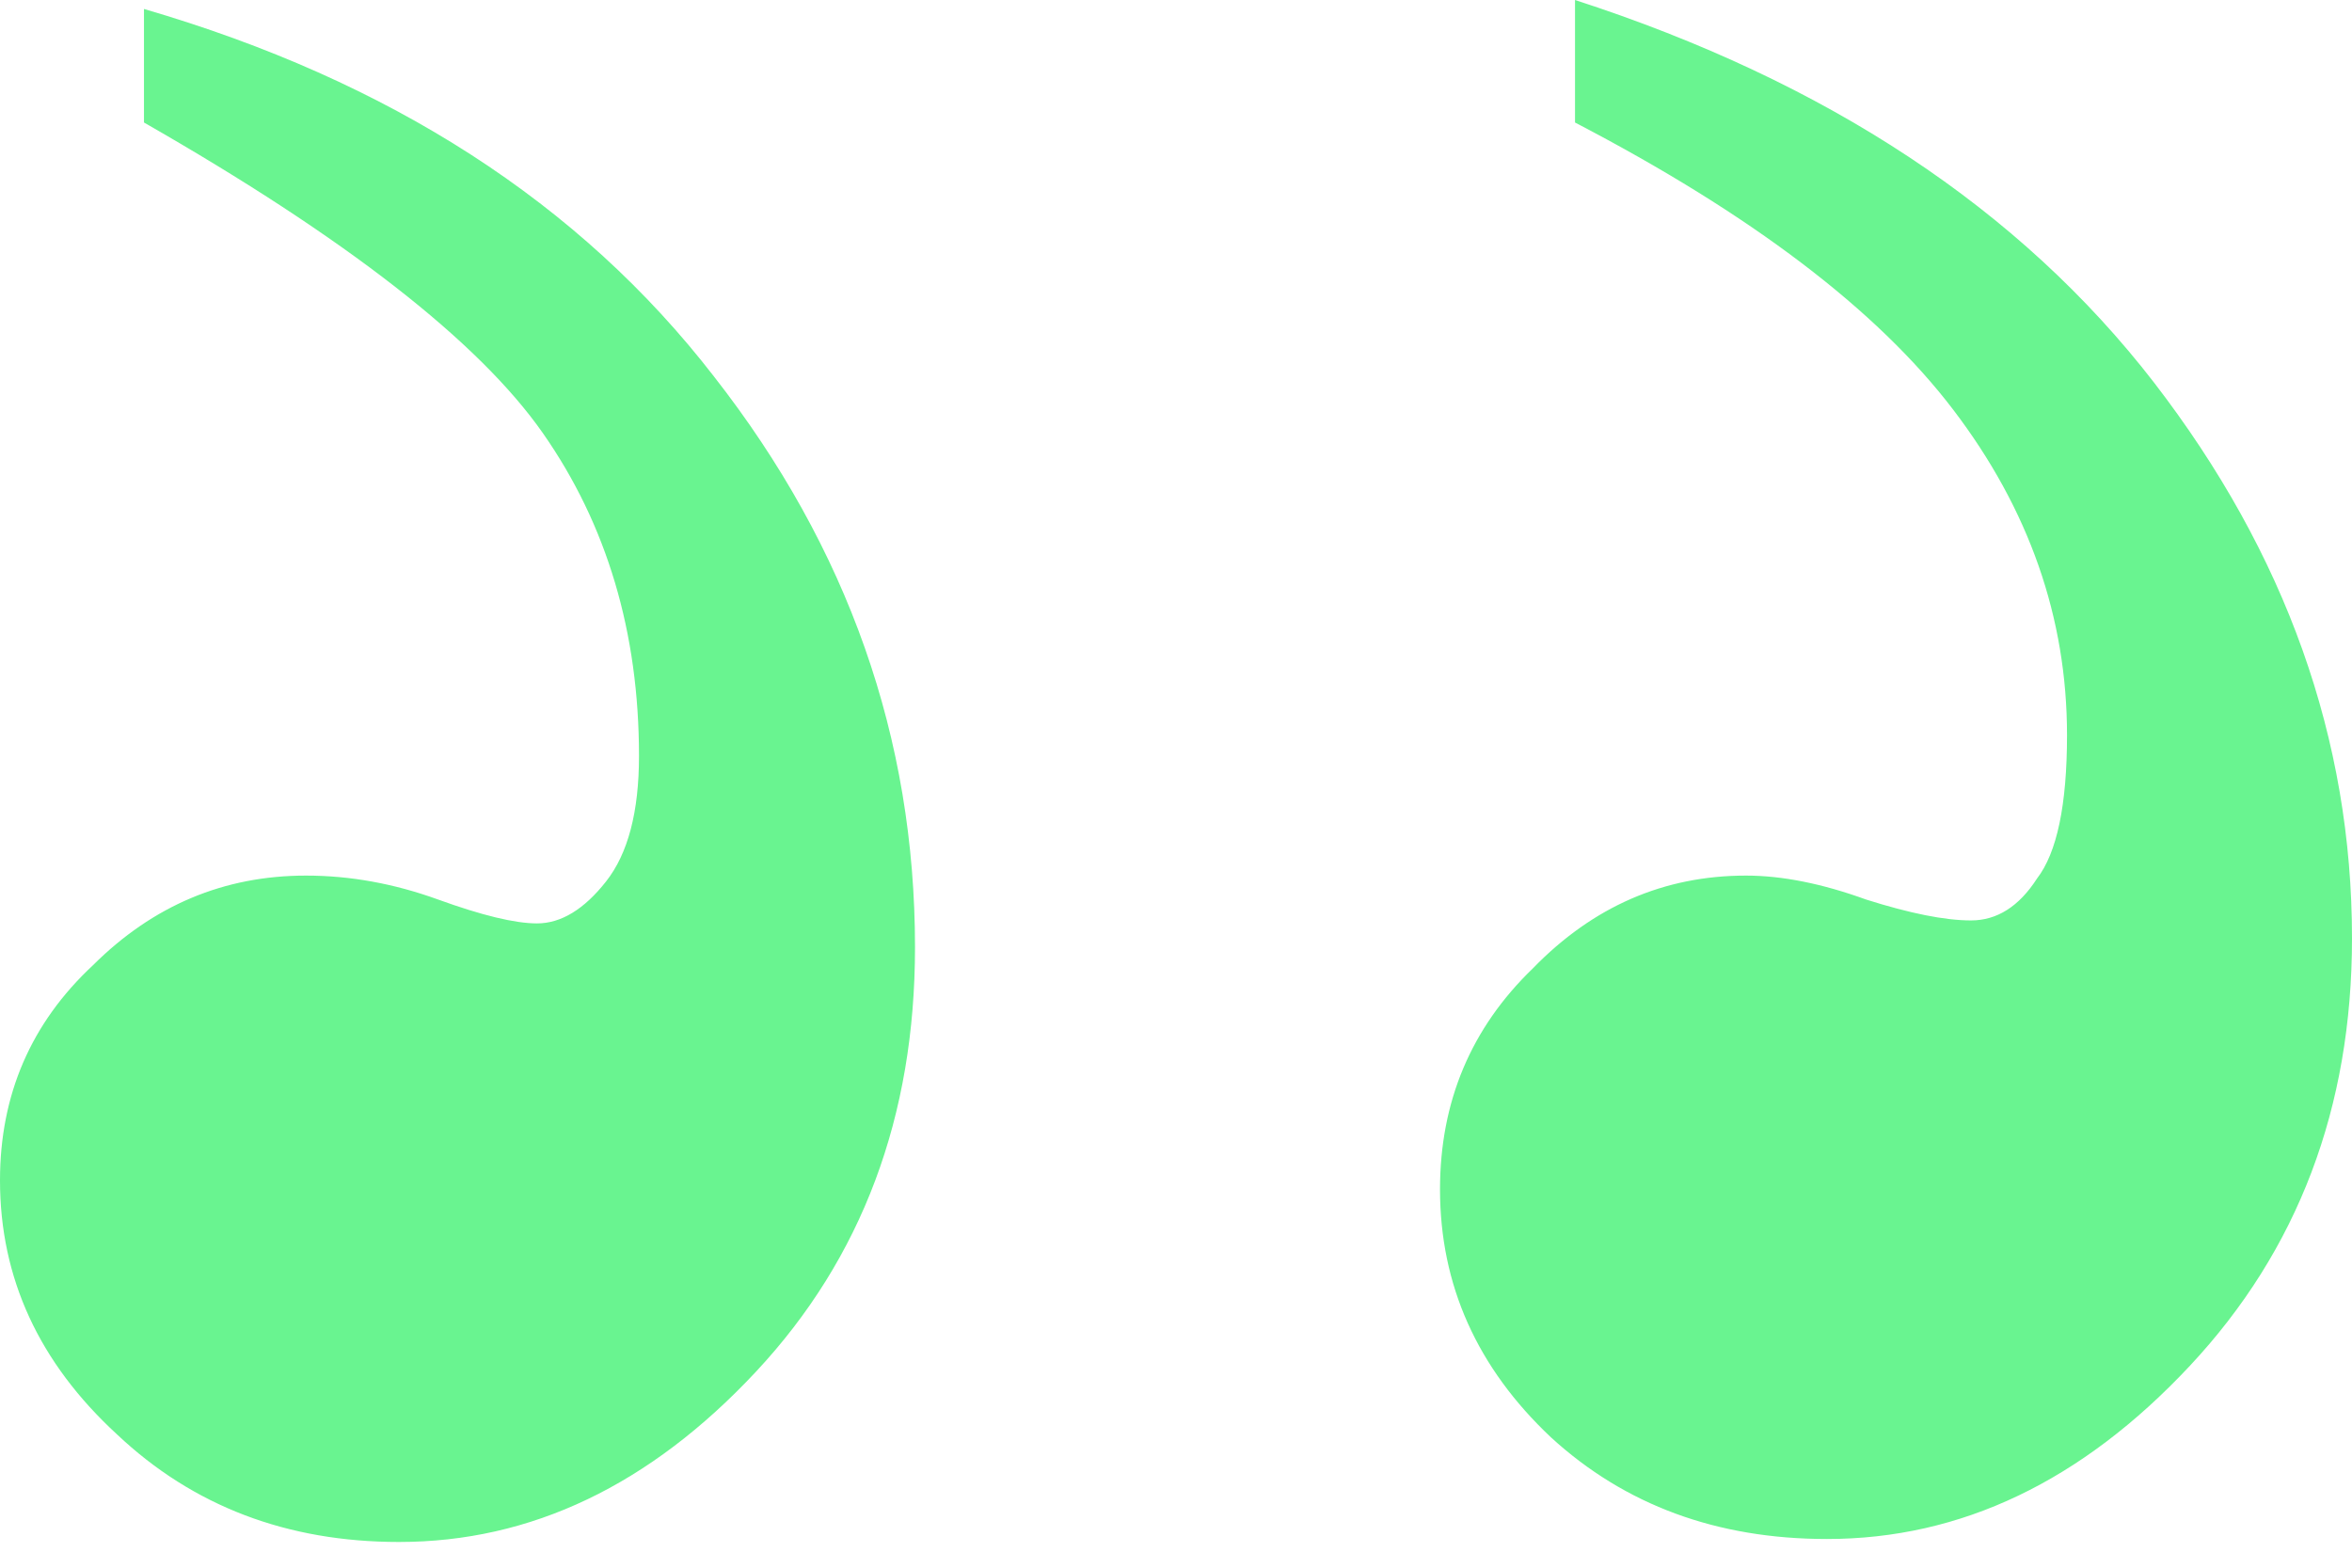 <svg width="60" height="40" viewBox="0 0 60 40" fill="none" xmlns="http://www.w3.org/2000/svg">
<g clip-path="url(#clip0_34_1176)">
<path d="M40.179 0V3.126C44.668 5.464 47.883 7.904 49.821 10.446C51.76 12.988 52.73 15.758 52.73 18.757C52.73 20.536 52.474 21.756 51.964 22.417C51.505 23.129 50.944 23.485 50.281 23.485C49.617 23.485 48.724 23.307 47.602 22.951C46.48 22.544 45.459 22.341 44.541 22.341C42.449 22.341 40.638 23.129 39.107 24.705C37.526 26.23 36.735 28.11 36.735 30.347C36.735 32.787 37.678 34.896 39.566 36.675C41.454 38.404 43.801 39.268 46.607 39.268C50.026 39.268 53.112 37.794 55.867 34.846C58.622 31.897 60 28.263 60 23.942C60 18.859 58.316 14.131 54.949 9.76C51.531 5.337 46.607 2.084 40.179 0ZM3.673 0.229V3.126C8.826 6.074 12.219 8.718 13.852 11.056C15.485 13.394 16.301 16.139 16.301 19.291C16.301 20.714 16.02 21.782 15.459 22.493C14.898 23.205 14.311 23.561 13.699 23.561C13.138 23.561 12.296 23.358 11.174 22.951C10.051 22.544 8.929 22.341 7.806 22.341C5.714 22.341 3.903 23.103 2.372 24.628C0.791 26.102 0 27.932 0 30.118C0 32.609 0.995 34.769 2.985 36.599C4.923 38.429 7.321 39.344 10.179 39.344C13.546 39.344 16.582 37.895 19.286 34.998C21.99 32.101 23.342 28.491 23.342 24.171C23.342 18.833 21.633 13.979 18.214 9.607C14.796 5.185 9.949 2.059 3.673 0.229Z" fill="#69F490"/>
</g>
<defs>
<clipPath id="clip0_34_1176">
<rect width="60" height="39.344" fill="white" transform="matrix(-1 0 0 1 60 0)"/>
</clipPath>
</defs>
</svg>
